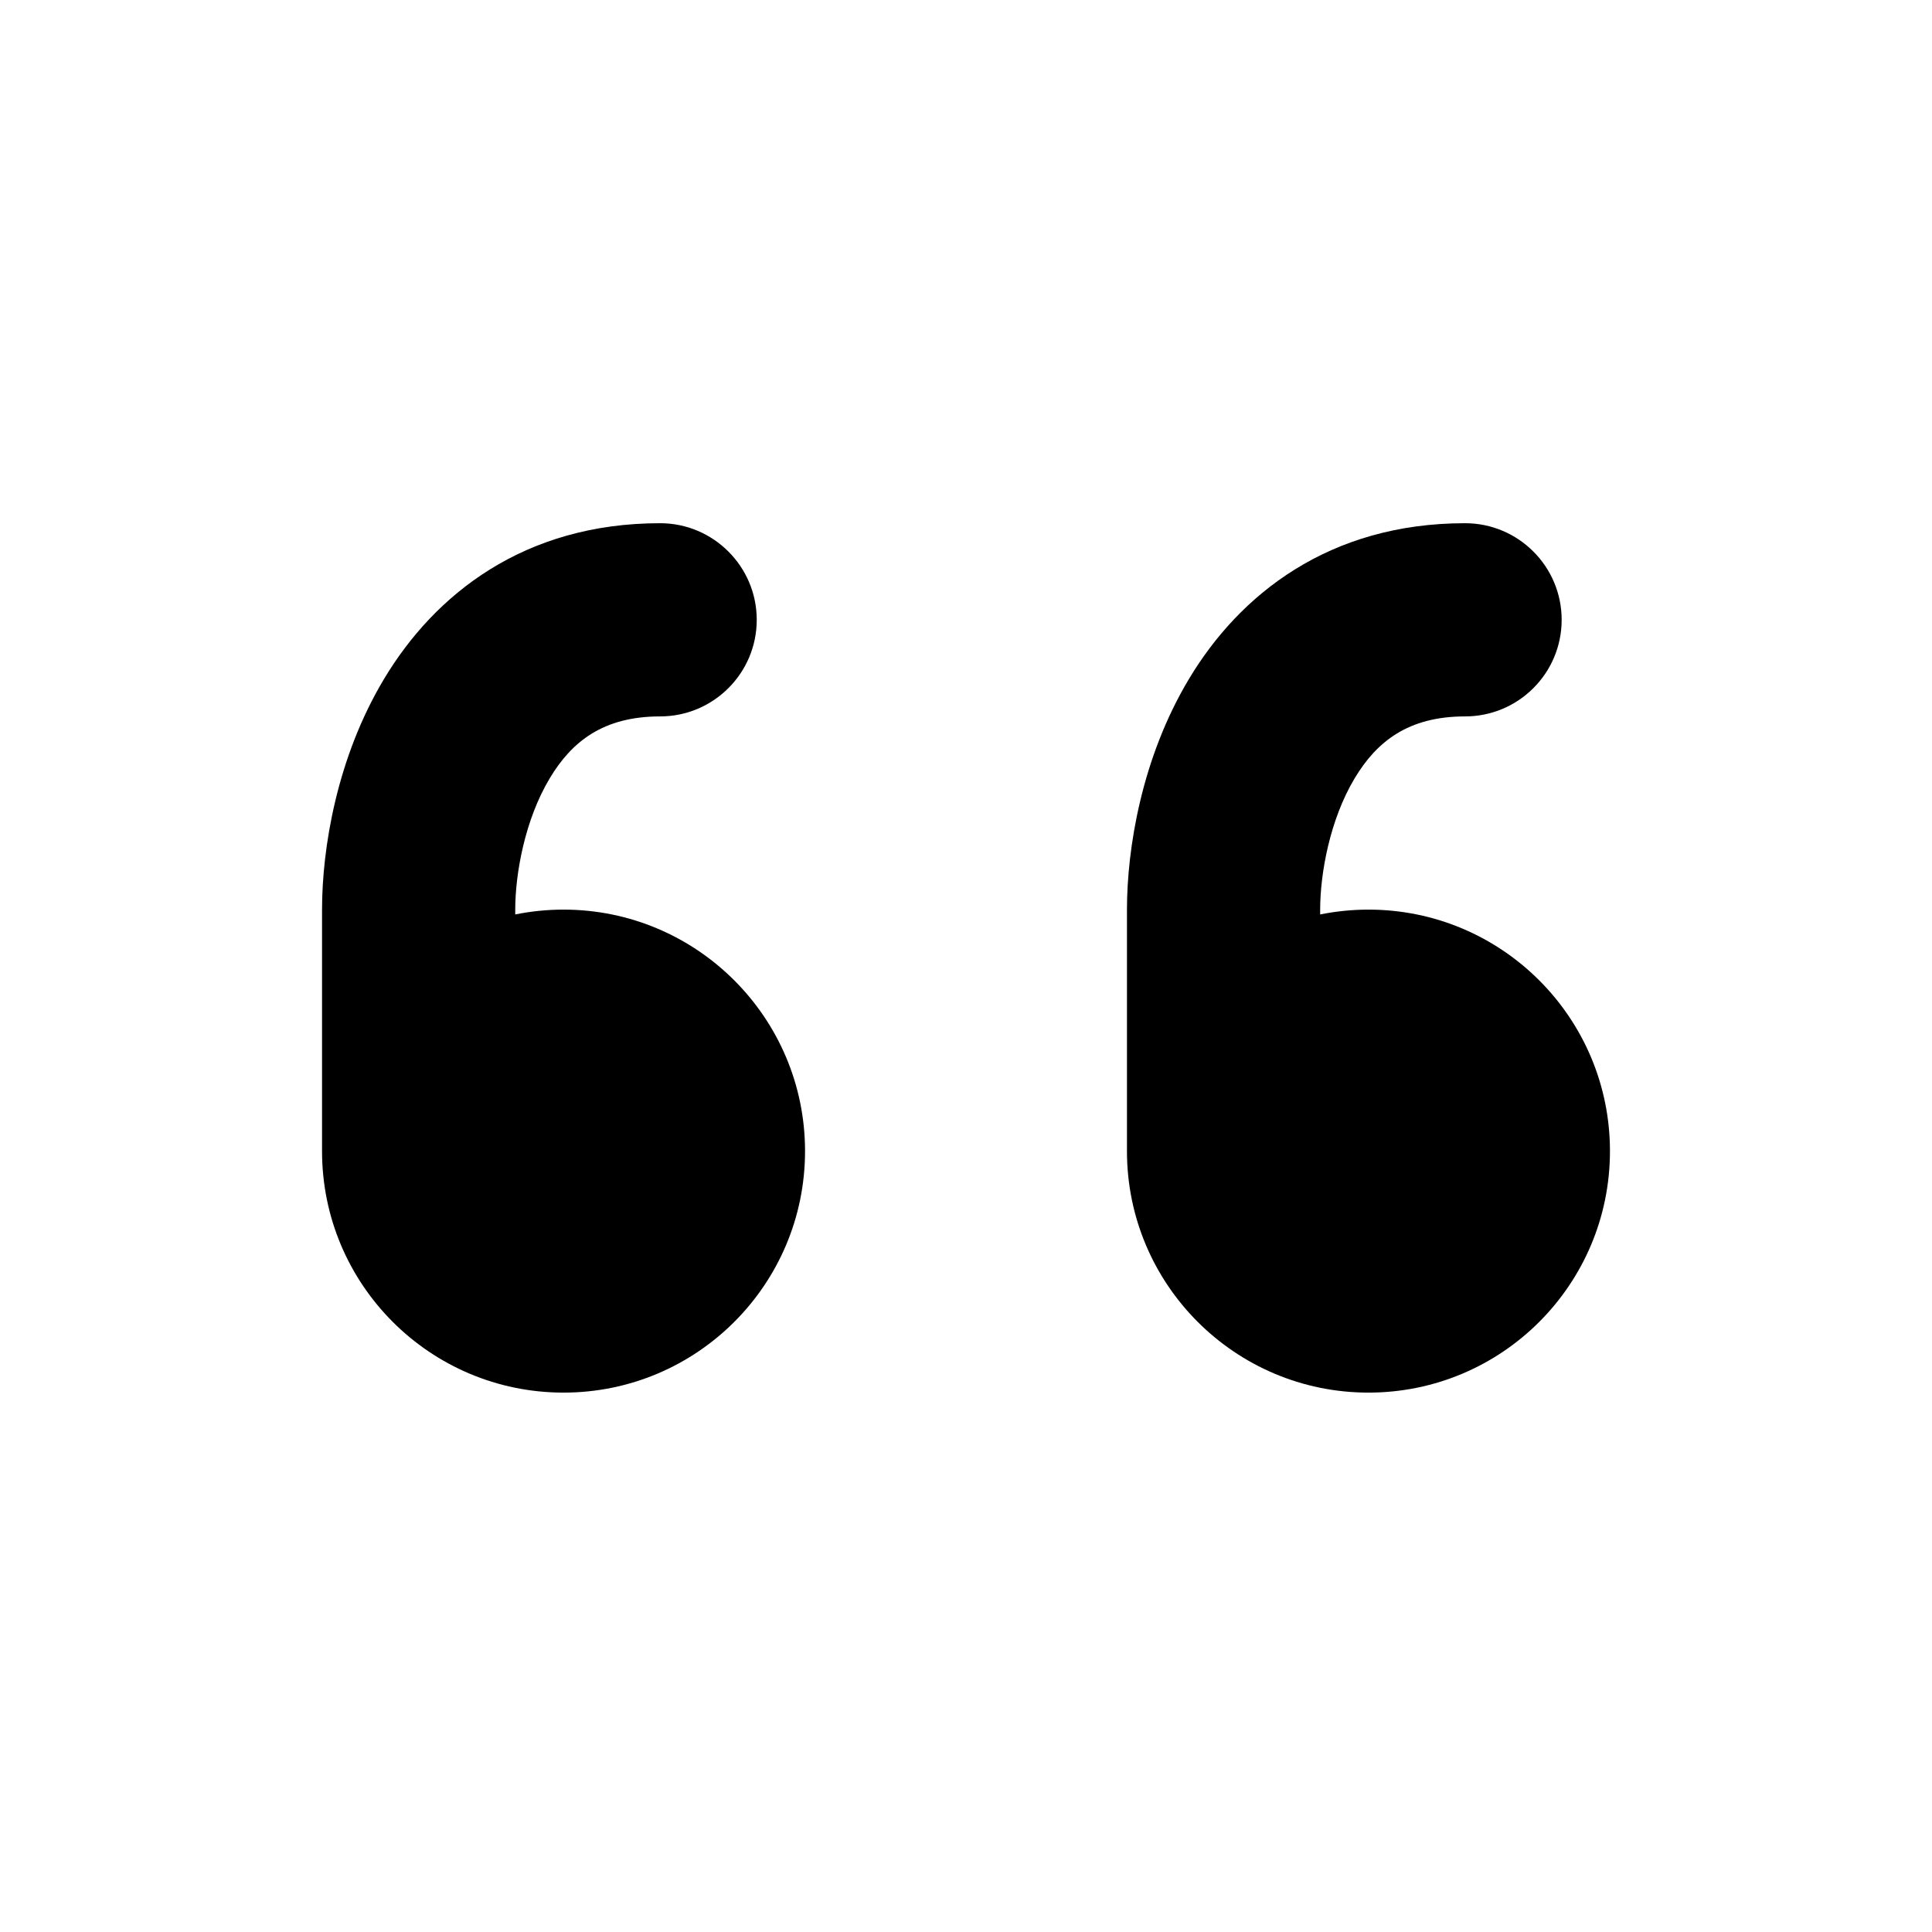 <svg width="16" height="16" viewBox="0 0 16 16" fill="none" xmlns="http://www.w3.org/2000/svg">
<path d="M4.553 6.445C4.347 6.788 4.267 7.235 4.267 7.533V7.573C4.396 7.547 4.53 7.533 4.667 7.533C5.771 7.533 6.667 8.429 6.667 9.533C6.667 10.638 5.771 11.533 4.667 11.533C3.562 11.533 2.667 10.638 2.667 9.533V7.533C2.667 7.031 2.787 6.278 3.181 5.622C3.6 4.923 4.339 4.333 5.467 4.333C5.908 4.333 6.267 4.692 6.267 5.133C6.267 5.575 5.908 5.933 5.467 5.933C4.994 5.933 4.734 6.143 4.553 6.445Z" fill="black"/>
<path d="M11.219 6.445C11.013 6.788 10.933 7.235 10.933 7.533V7.573C11.063 7.547 11.196 7.533 11.333 7.533C12.438 7.533 13.333 8.429 13.333 9.533C13.333 10.638 12.438 11.533 11.333 11.533C10.229 11.533 9.333 10.638 9.333 9.533V7.533C9.333 7.031 9.453 6.278 9.847 5.622C10.266 4.923 11.006 4.333 12.133 4.333C12.575 4.333 12.933 4.692 12.933 5.133C12.933 5.575 12.575 5.933 12.133 5.933C11.661 5.933 11.4 6.143 11.219 6.445Z" fill="black"/>
</svg>
